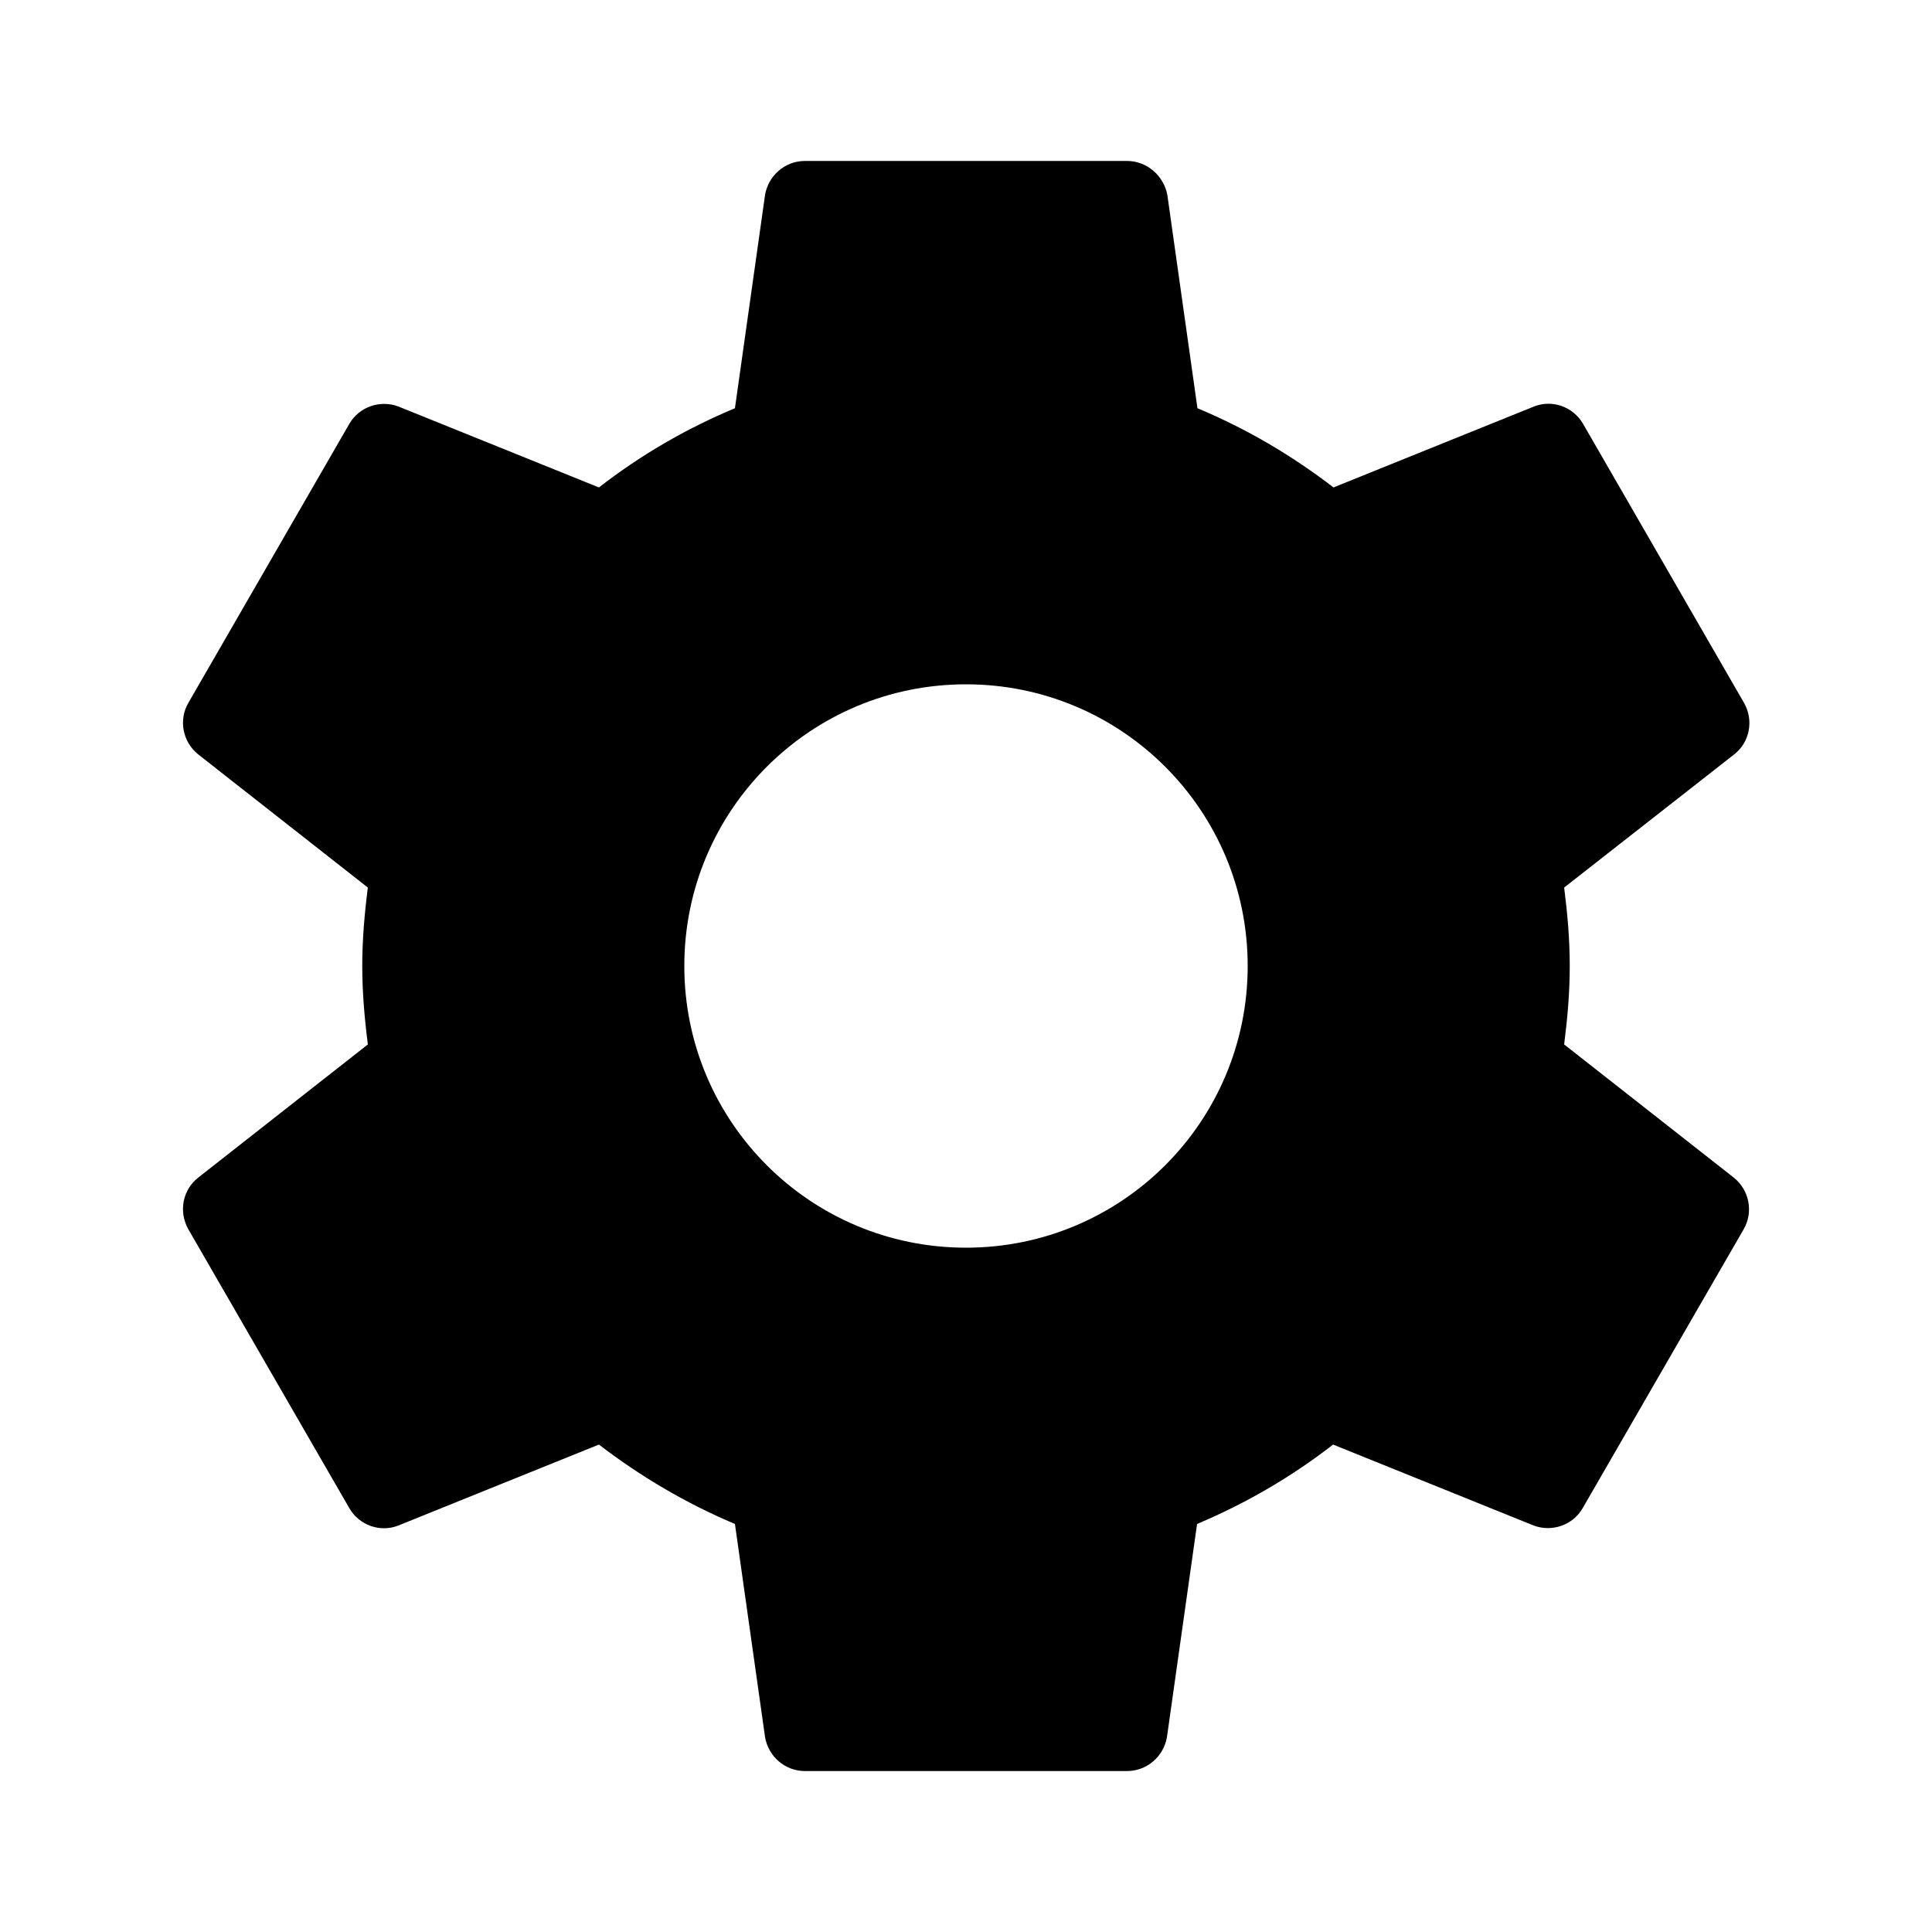 <svg height="1000" width="1000.0" xmlns="http://www.w3.org/2000/svg"><path d="m809.6 540.6c1.7-13.3 2.9-26.8 2.9-40.6s-1.2-27.3-2.9-40.6l88.1-69c7.9-6.2 10.2-17.5 5-26.6l-83.3-144.4c-5.2-9-16.1-12.7-25.4-9l-103.8 41.9c-21.4-16.5-45-30.4-70.4-41l-15.6-110.5c-1.9-9.8-10.5-17.5-20.9-17.5h-166.6c-10.5 0-19 7.7-20.7 17.5l-15.6 110.5c-25.4 10.6-48.9 24.3-70.4 41l-103.8-41.9c-9.3-3.5-20.2 0-25.4 9l-83.3 144.4c-5.2 8.9-2.9 20.2 5 26.6l87.9 69c-1.7 13.3-2.9 26.9-2.9 40.6s1.2 27.3 2.9 40.6l-87.9 69c-7.9 6.2-10.2 17.5-5 26.7l83.3 144.3c5.2 9 16.1 12.7 25.4 9l103.8-41.9c21.5 16.5 45 30.4 70.4 41.1l15.6 110.4c1.7 9.8 10.2 17.5 20.7 17.5h166.6c10.5 0 19-7.7 20.7-17.5l15.6-110.4c25.4-10.7 48.9-24.4 70.4-41.1l103.8 41.9c9.3 3.5 20.2 0 25.4-9l83.3-144.3c5.2-9 2.9-20.3-5-26.7l-87.9-69z m-309.6 105.2c-80.6 0-145.8-65.2-145.8-145.8s65.2-145.8 145.8-145.8 145.8 65.2 145.8 145.8-65.2 145.8-145.8 145.8z" /></svg>